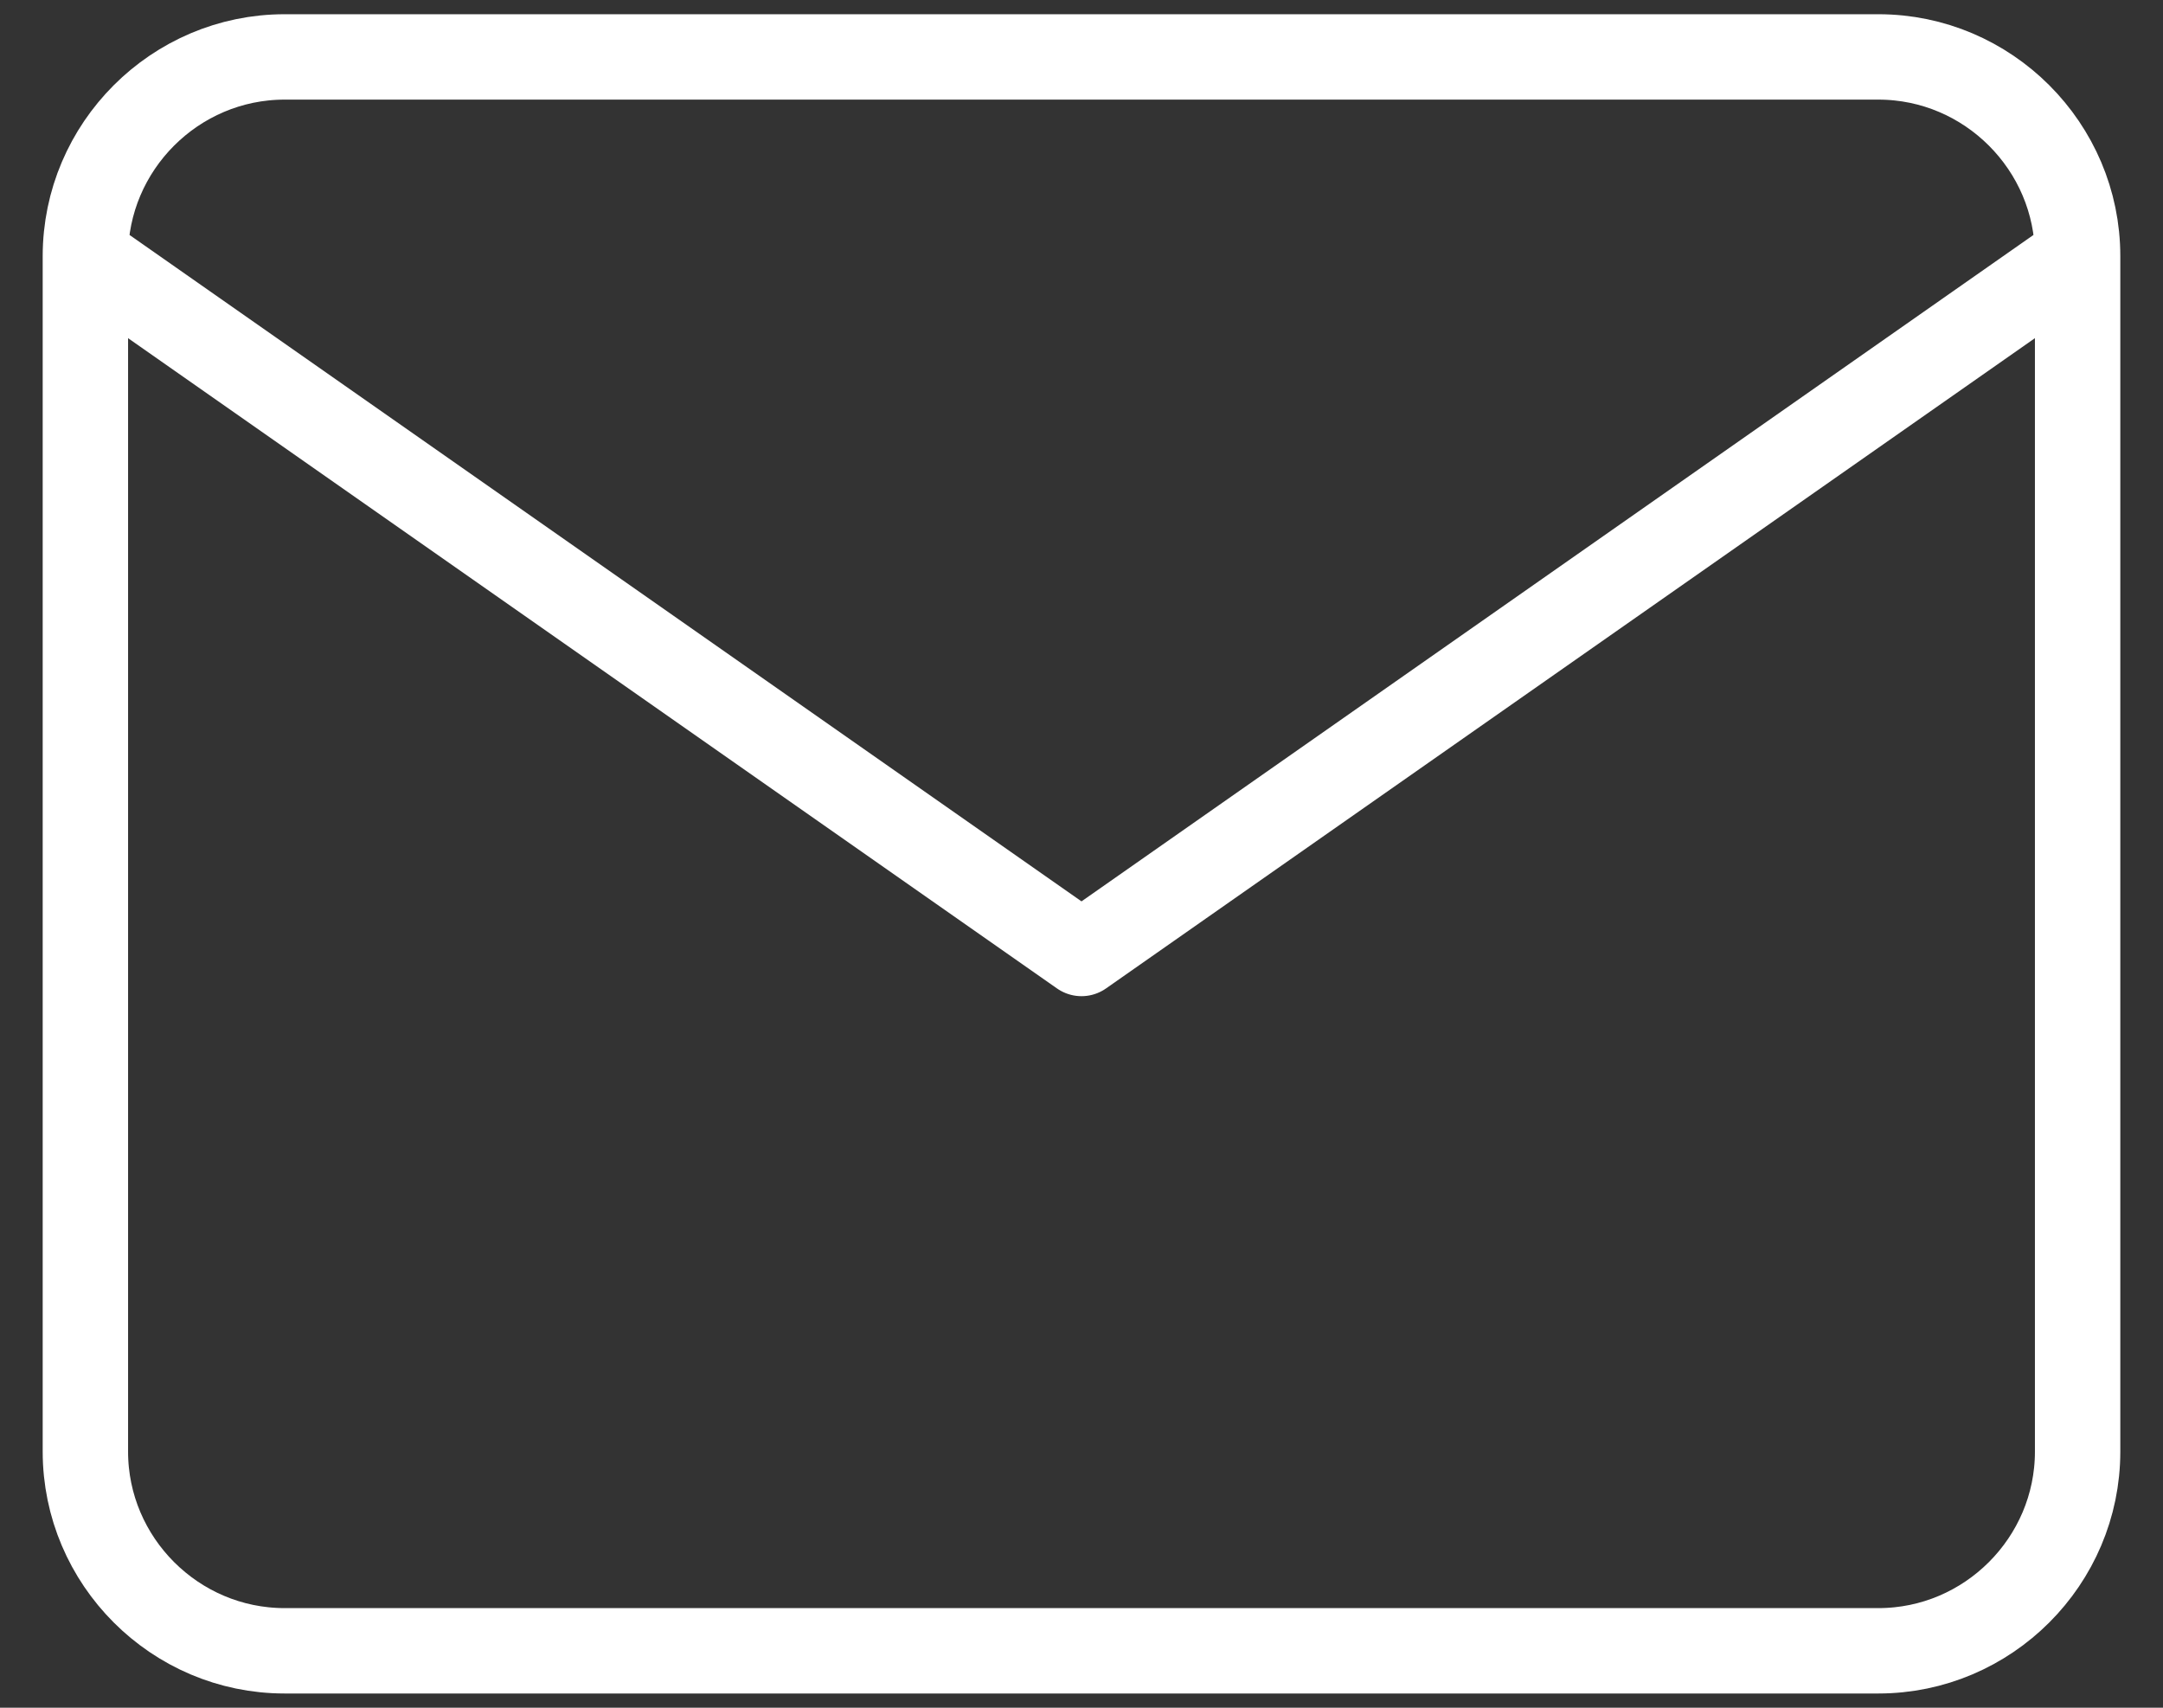 <svg width="38" height="30" viewBox="0 0 38 30" fill="none" xmlns="http://www.w3.org/2000/svg">
<rect x="0" y="0" width="38" height="30" fill="#333333" stroke="none"/>
<path d="M36.5 4.5C36.5 2.575 34.925 1 33 1H5C3.075 1 1.5 2.575 1.5 4.5M36.5 4.5V25.5C36.5 27.425 34.925 29 33 29H5C3.075 29 1.5 27.425 1.5 25.5V4.5M36.5 4.5L19 16.75L1.5 4.5" stroke="white" stroke-width="1.5" stroke-linecap="round" stroke-linejoin="round"/>
</svg>
